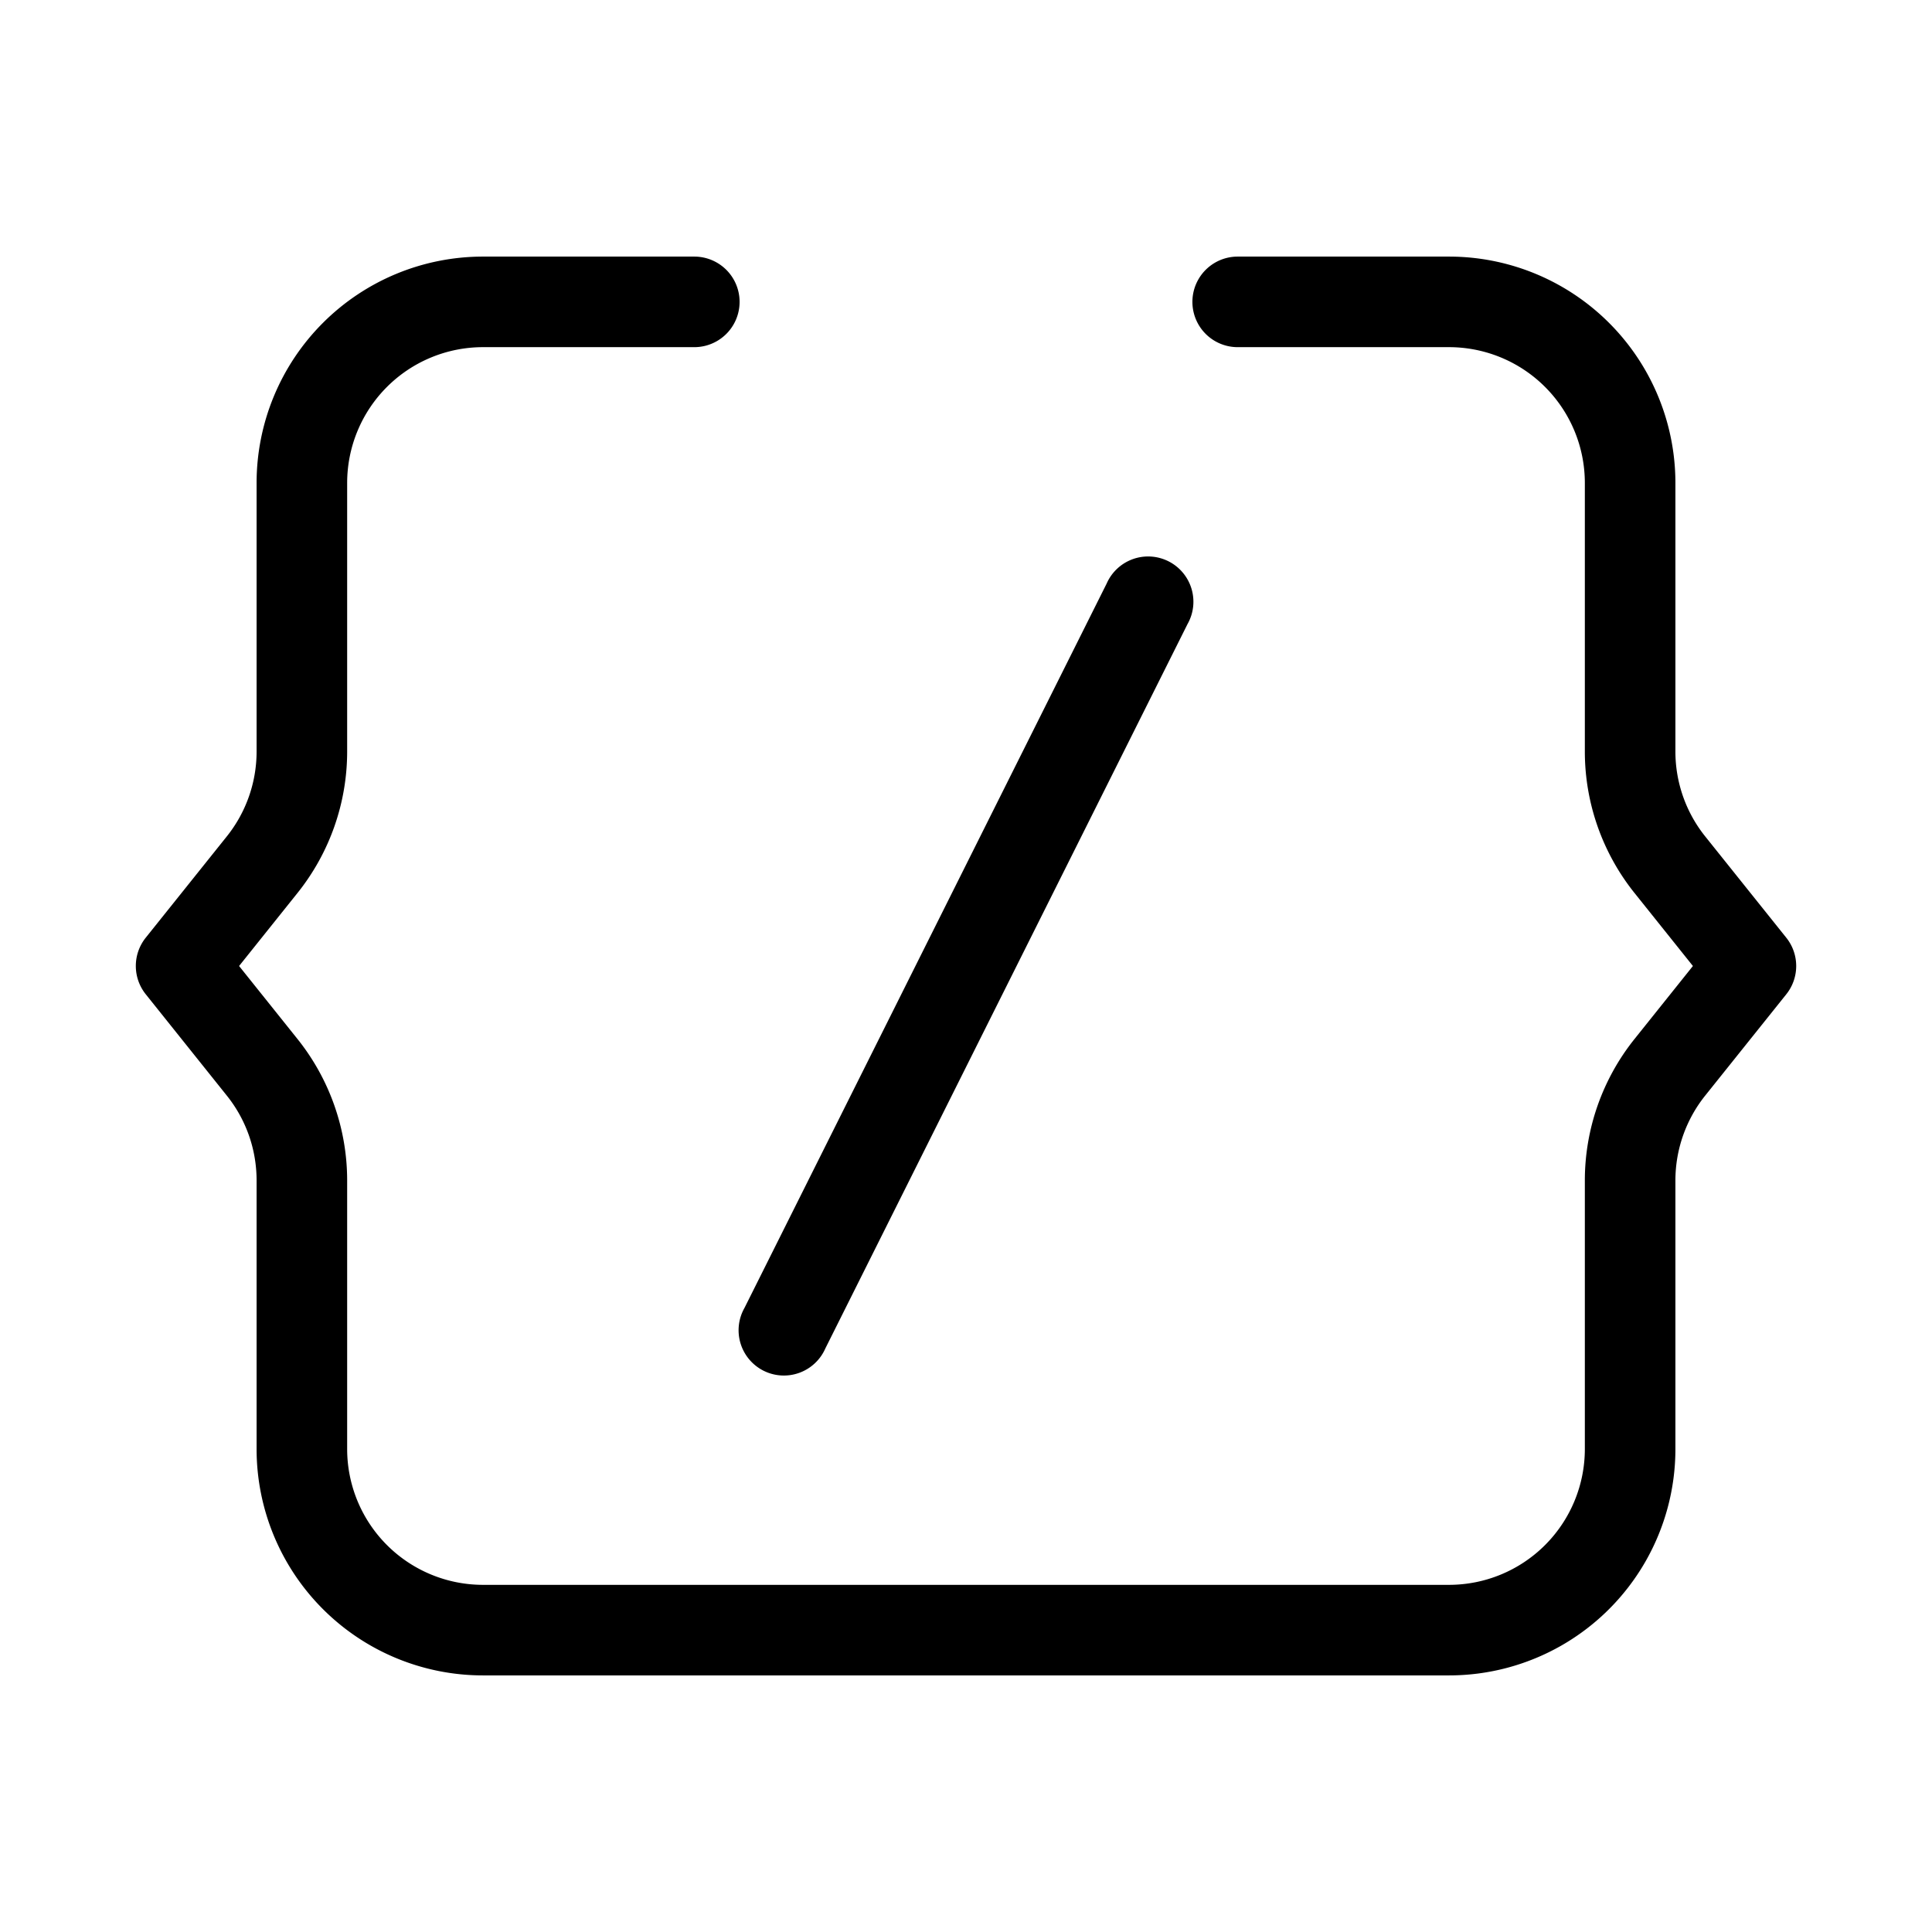<svg width="32" height="32" viewBox="0 0 32 32" xmlns="http://www.w3.org/2000/svg"><path d="M5.75 8A2.25 2.25 0 0 1 8 5.75h3.5a.75.75 0 0 0 0-1.5H8A3.75 3.75 0 0 0 4.25 8v4.448a2.25 2.25 0 0 1-.493 1.405l-1.343 1.678a.75.75 0 0 0 0 .937l1.343 1.679c.32.399.493.894.493 1.405V24A3.75 3.75 0 0 0 8 27.75h16A3.75 3.75 0 0 0 27.75 24v-4.448c0-.51.174-1.006.493-1.405l1.343-1.678a.75.75 0 0 0 0-.938l-1.343-1.678a2.25 2.25 0 0 1-.493-1.405V8A3.75 3.75 0 0 0 24 4.25h-3.5a.75.75 0 0 0 0 1.5H24A2.25 2.25 0 0 1 26.25 8v4.448c0 .851.29 1.677.822 2.342L28.04 16l-.968 1.21a3.75 3.75 0 0 0-.822 2.342V24A2.25 2.25 0 0 1 24 26.25H8A2.25 2.25 0 0 1 5.75 24v-4.448a3.75 3.75 0 0 0-.822-2.342L3.96 16l.968-1.21a3.75 3.75 0 0 0 .822-2.342V8Zm13.92 2.335a.75.75 0 1 0-1.34-.67l-6 12a.75.75 0 1 0 1.34.67l6-12Z"/></svg>